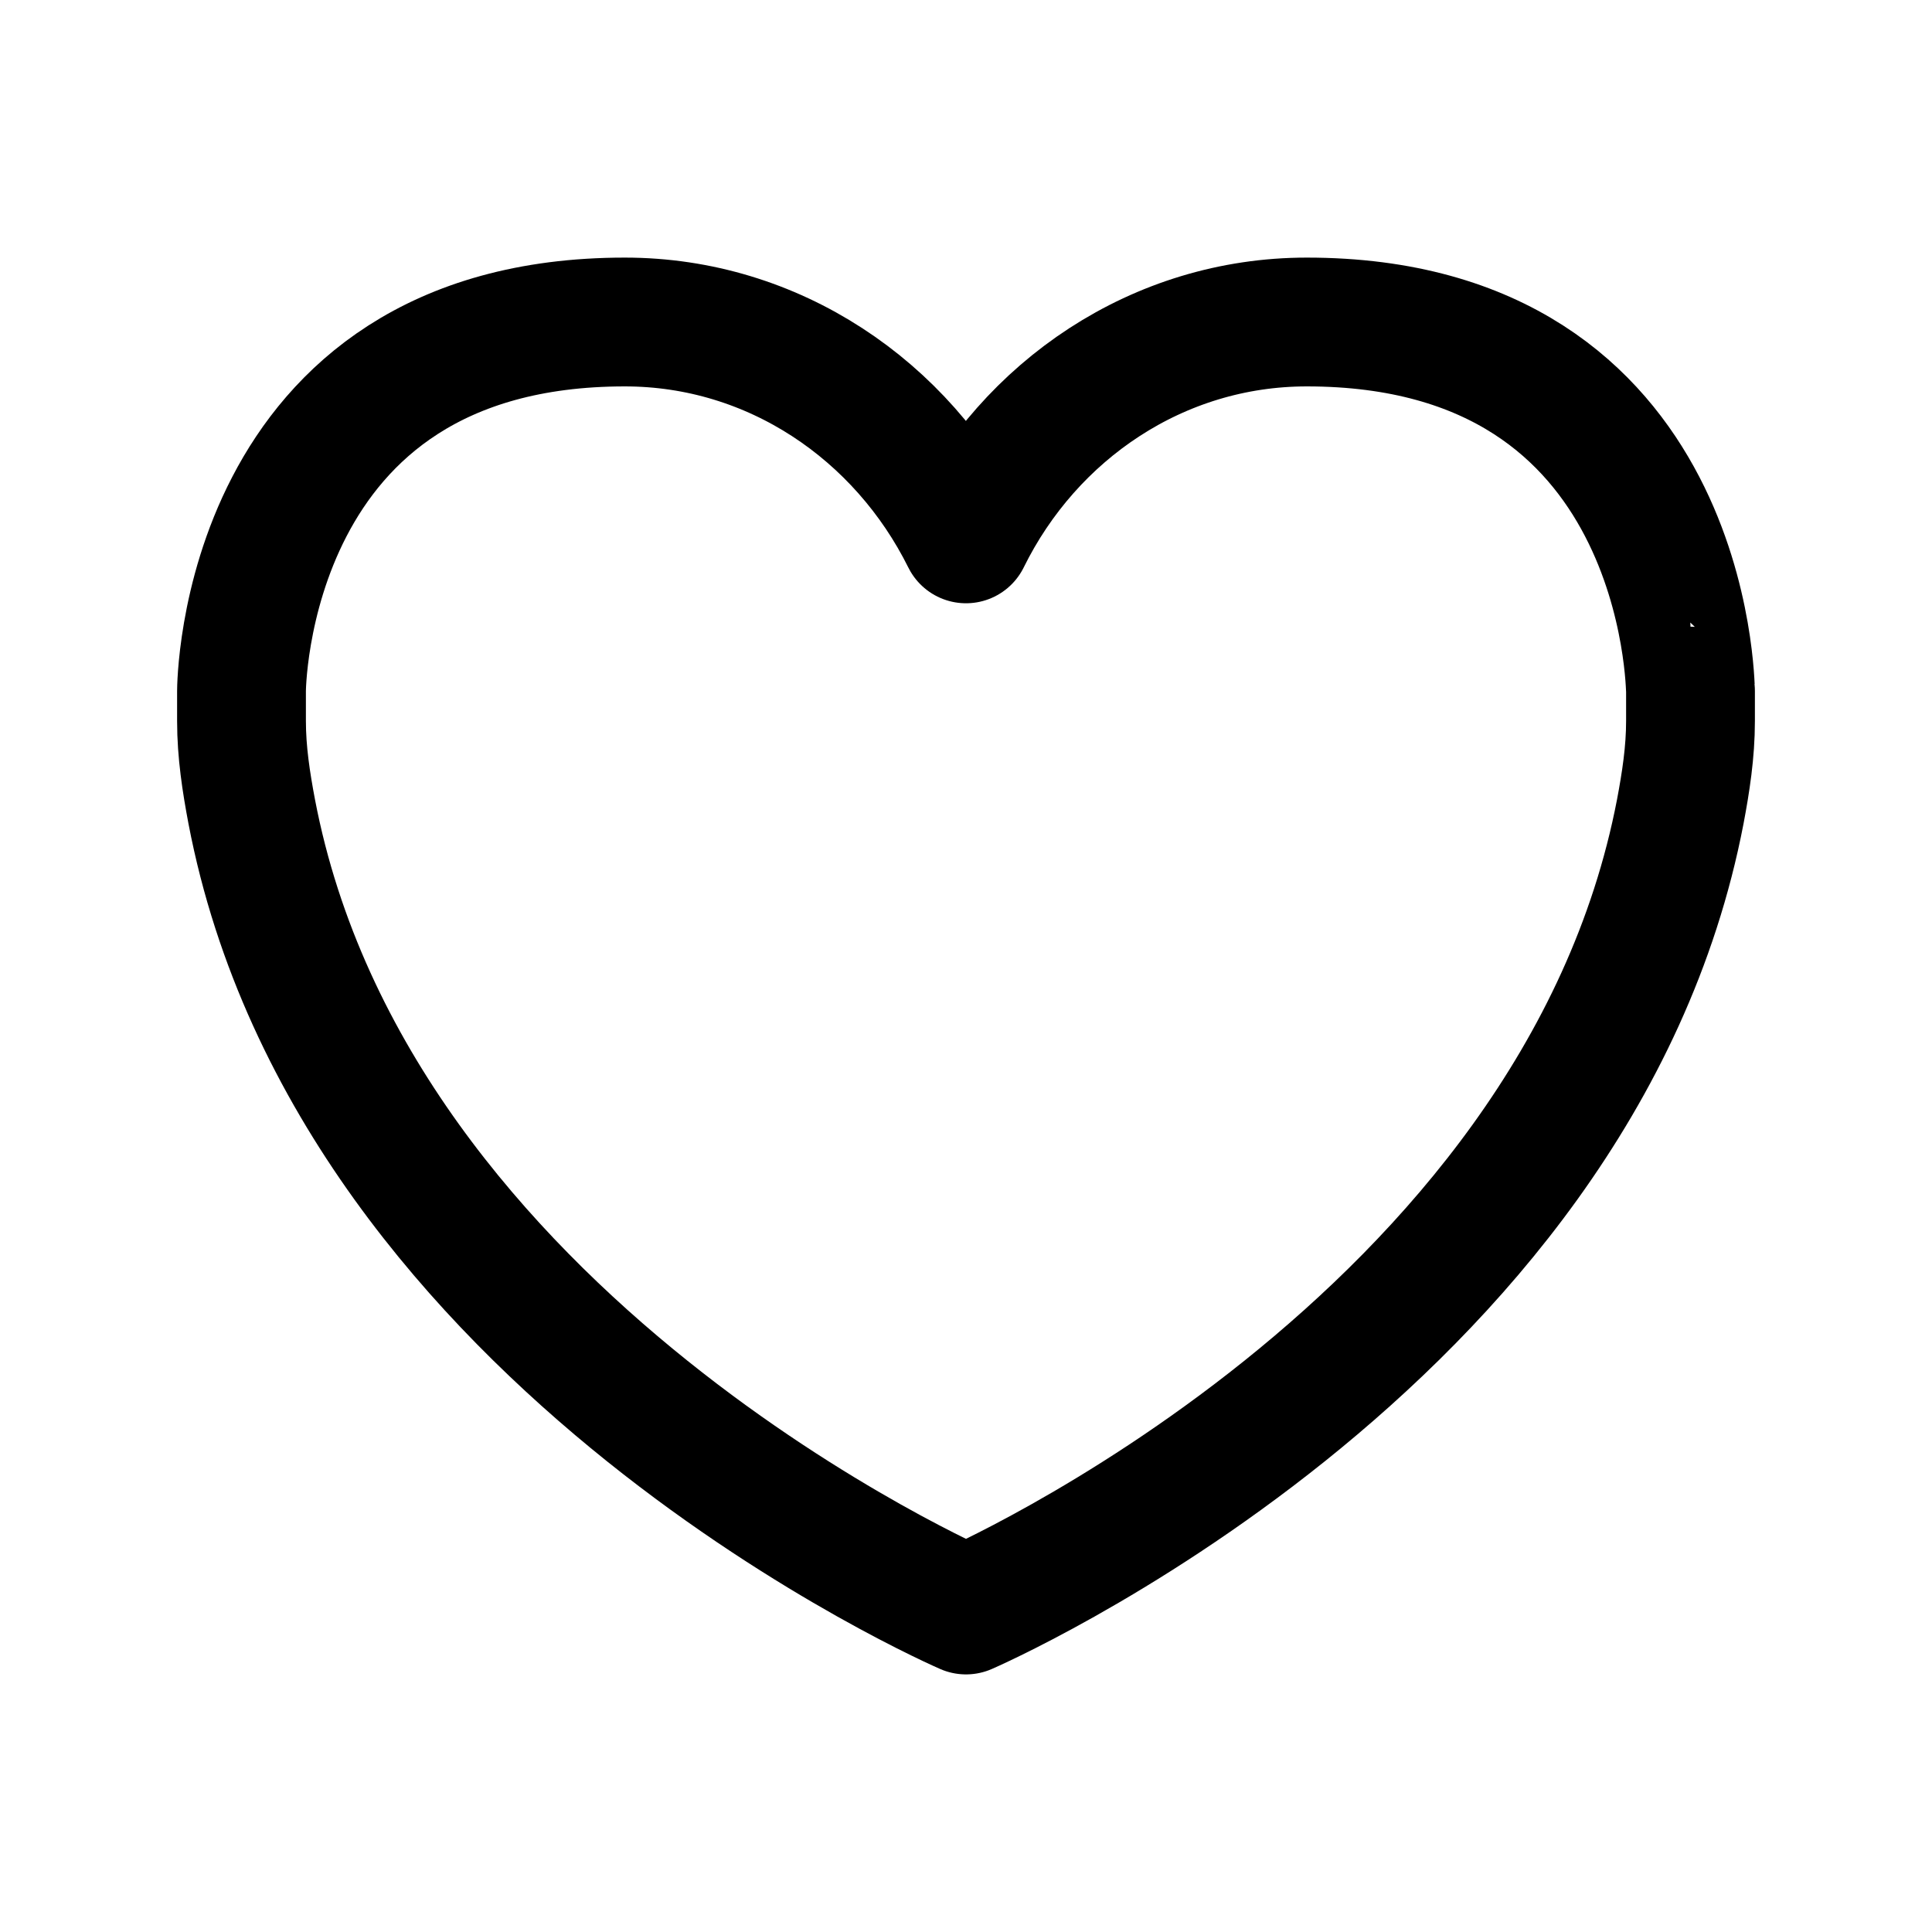 <svg width="24" height="24" viewBox="0 0 24 24" fill="none" xmlns="http://www.w3.org/2000/svg">
<path d="M16.233 4C14.387 4 12.788 5.095 12 6.694C11.206 5.095 9.608 4 7.762 4C3 4 3 8.585 3 8.585C3 8.657 3 8.902 3 8.956C3 9.345 3.058 9.716 3.127 10.082C4.397 16.714 12 20 12 20C12 20 19.597 16.714 20.873 10.082C20.942 9.716 21 9.345 21 8.956C21 8.902 21 8.657 21 8.585C20.994 8.585 20.994 4 16.233 4Z" stroke="black" stroke-width="1.6" stroke-miterlimit="10" stroke-linecap="round" stroke-linejoin="round"/>
</svg>
